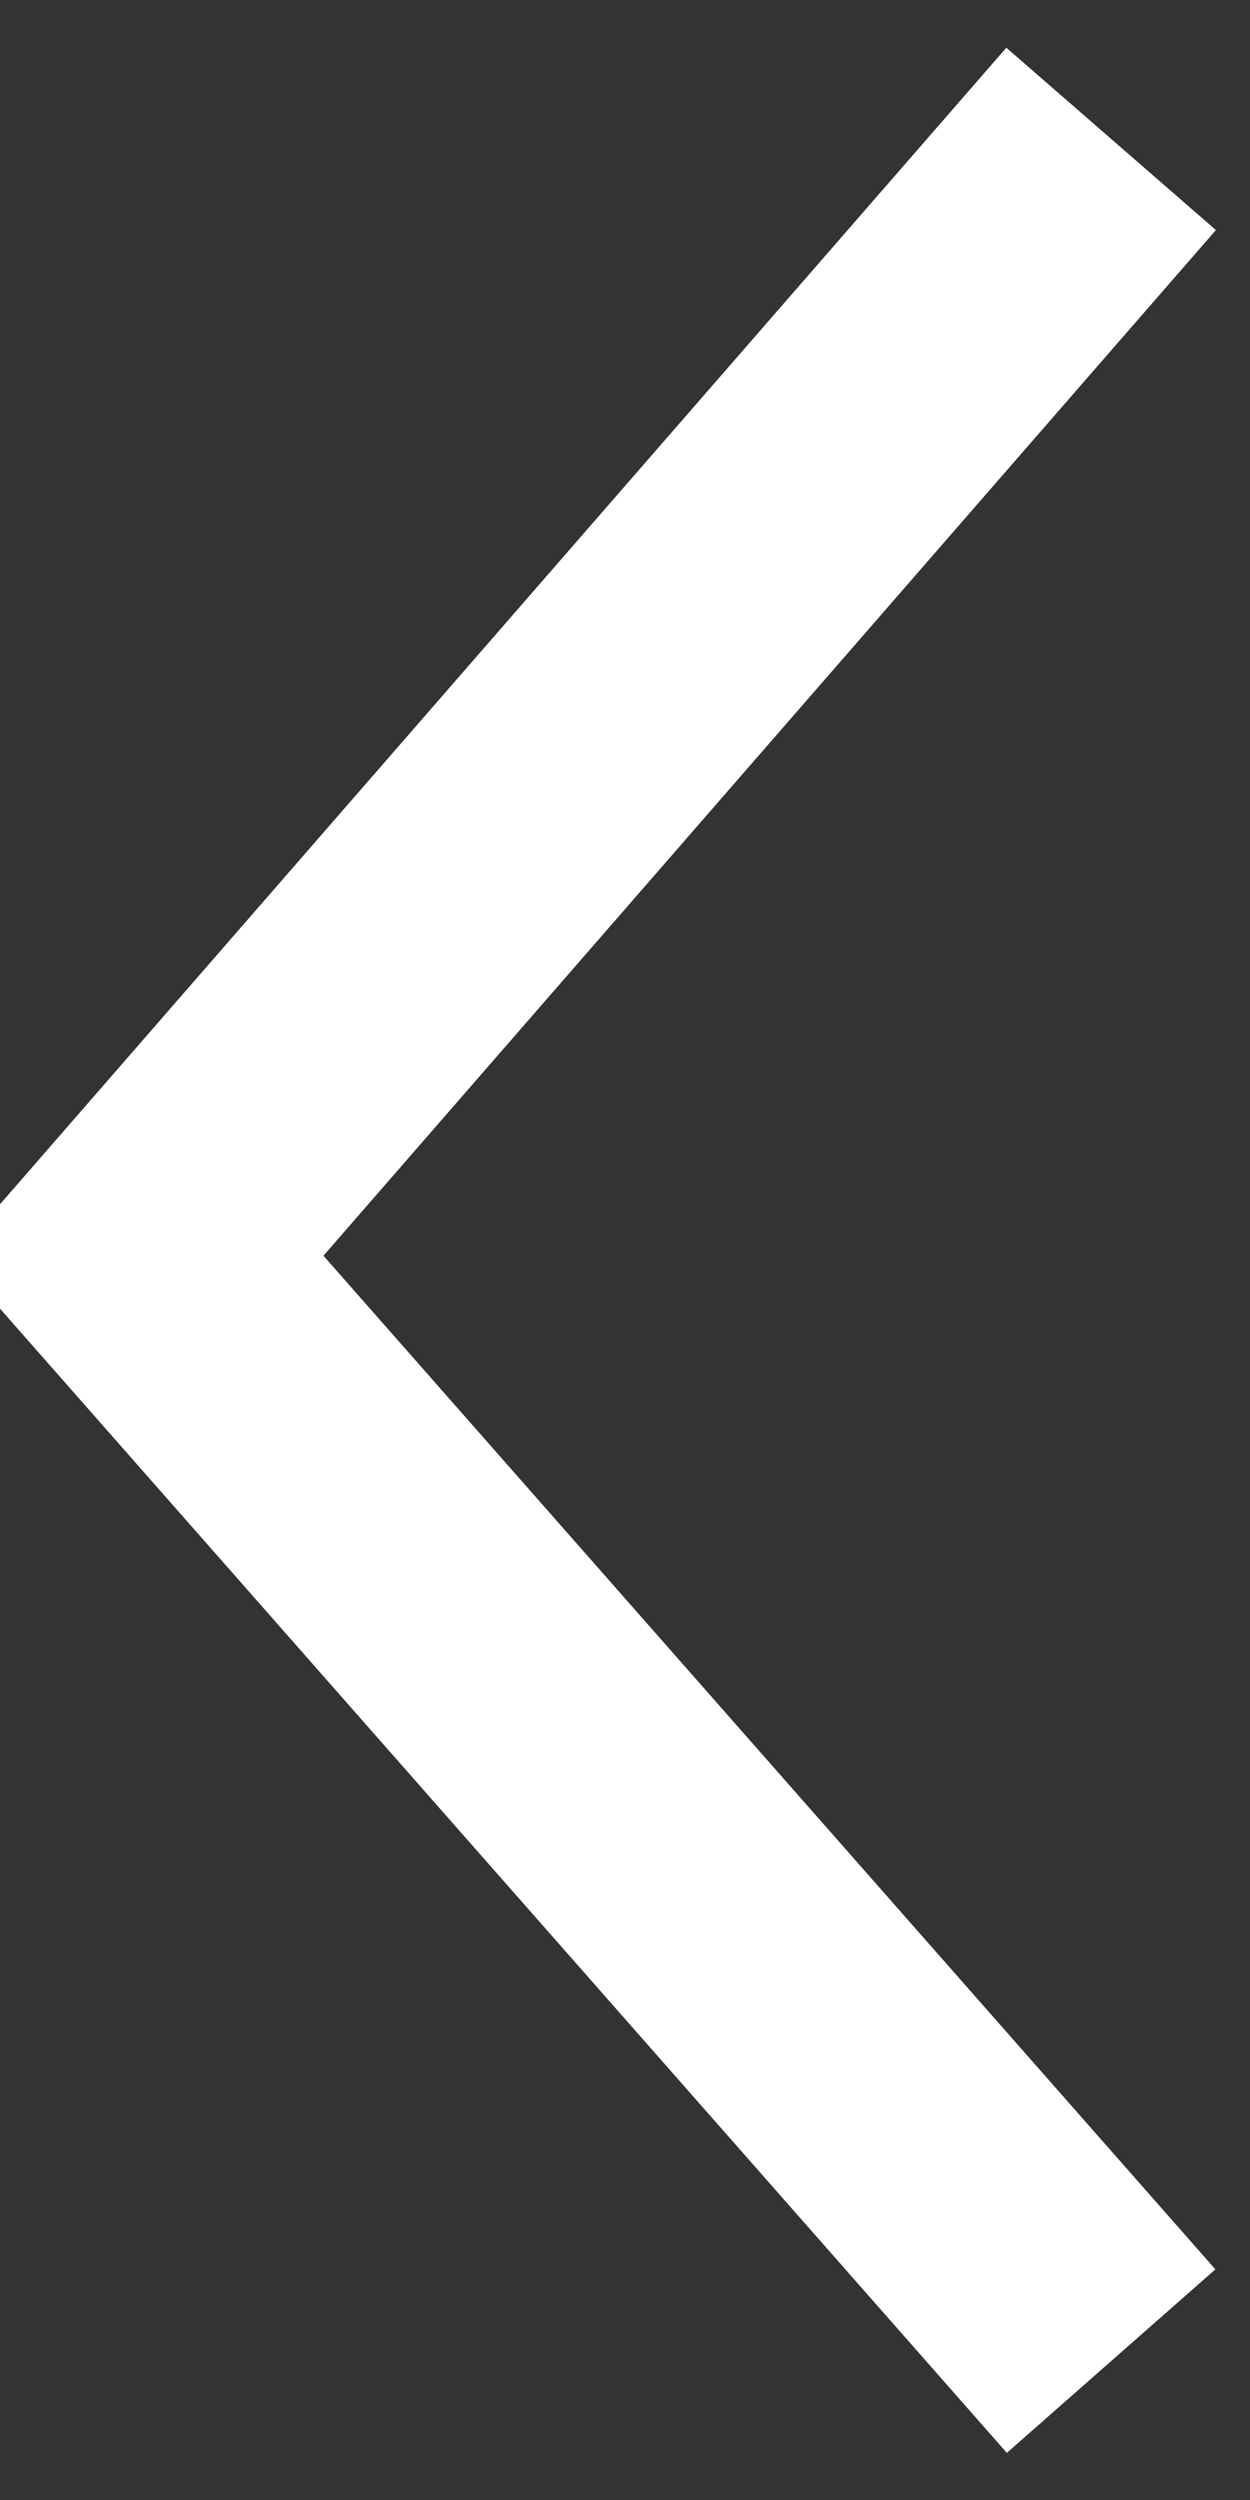 <svg width="18" height="36" xmlns="http://www.w3.org/2000/svg">
  <rect width="100%" height="100%" fill="#333333" stroke="none"/>
  <path d="M16 2L2 18.09 16 34" fill="none" stroke="#FFF" stroke-width="4"/>
</svg>
